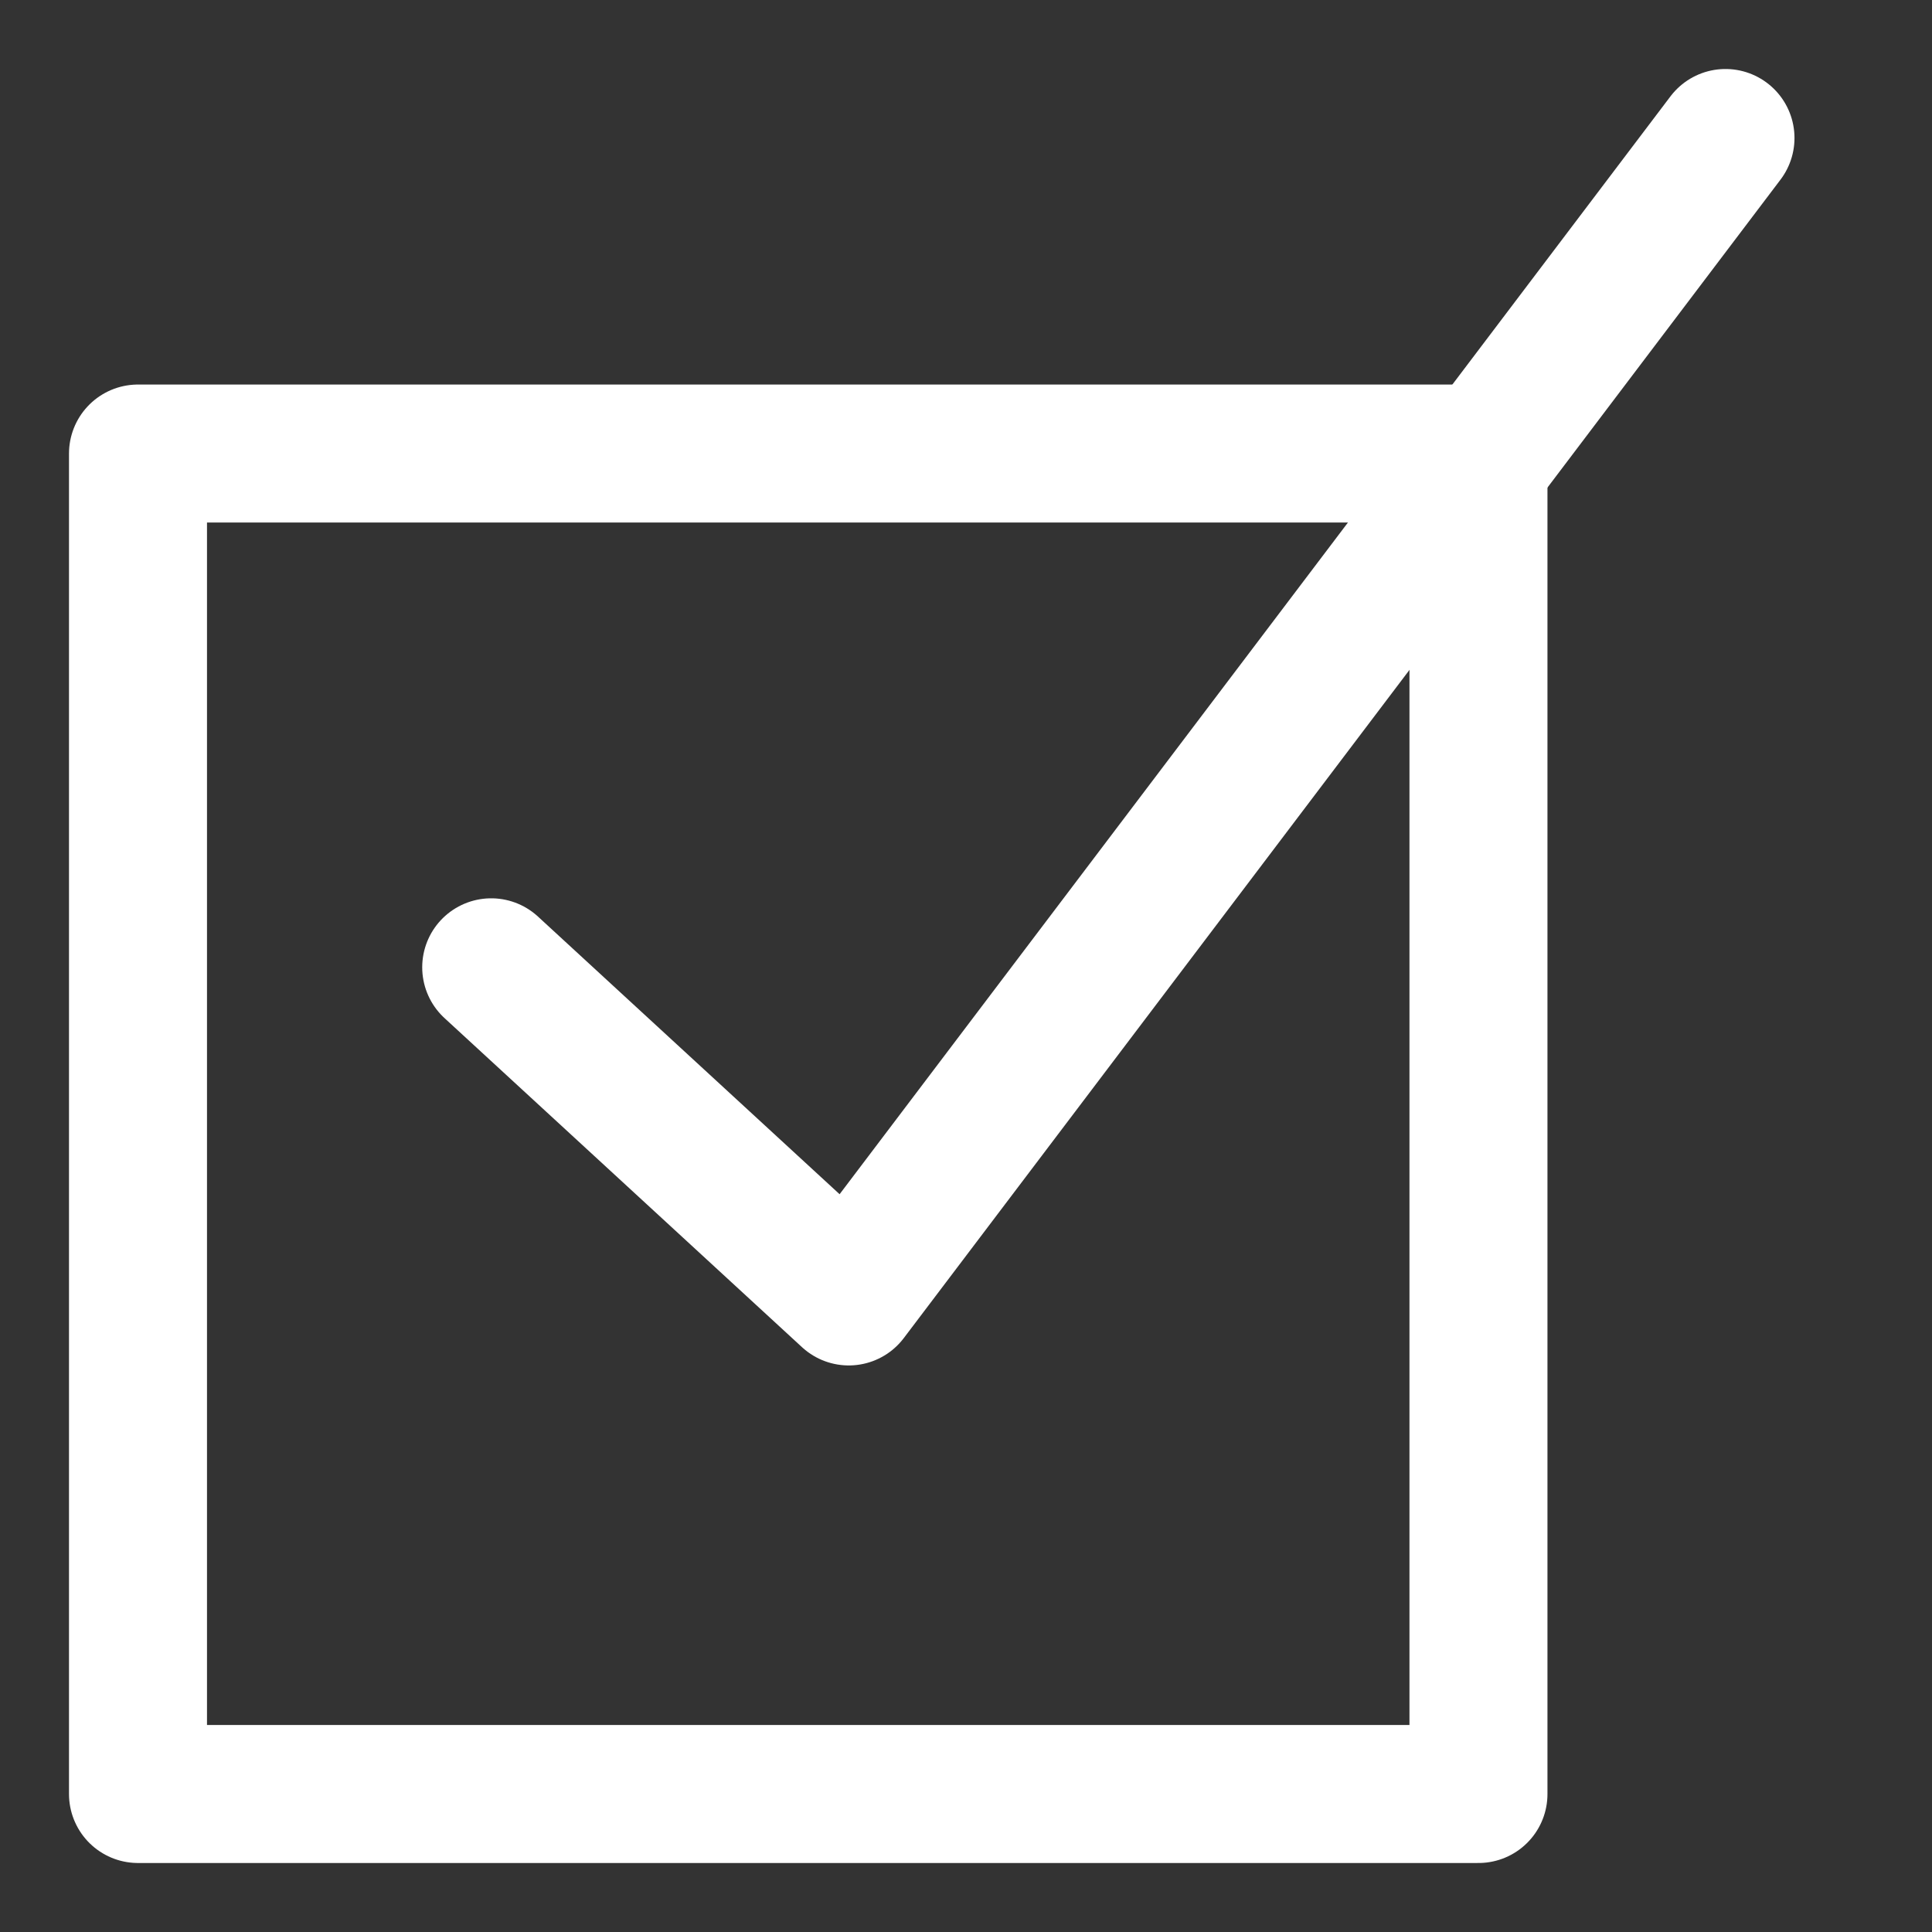 <svg width="48" height="48" viewBox="0 0 28 28" fill="none" xmlns="http://www.w3.org/2000/svg" stroke-width="2" stroke-linecap="round" stroke-linejoin="round" stroke="#ffffff"><rect x="0" y="0" width="28" height="28" fill="#333333" stroke="none"/><path d="M21.427 6.573H2V26H21.427V6.573Z"></path><path d="M7.119 14.019L12.301 18.789L25.007 2" fill="none" data-nofill="true"></path></svg>